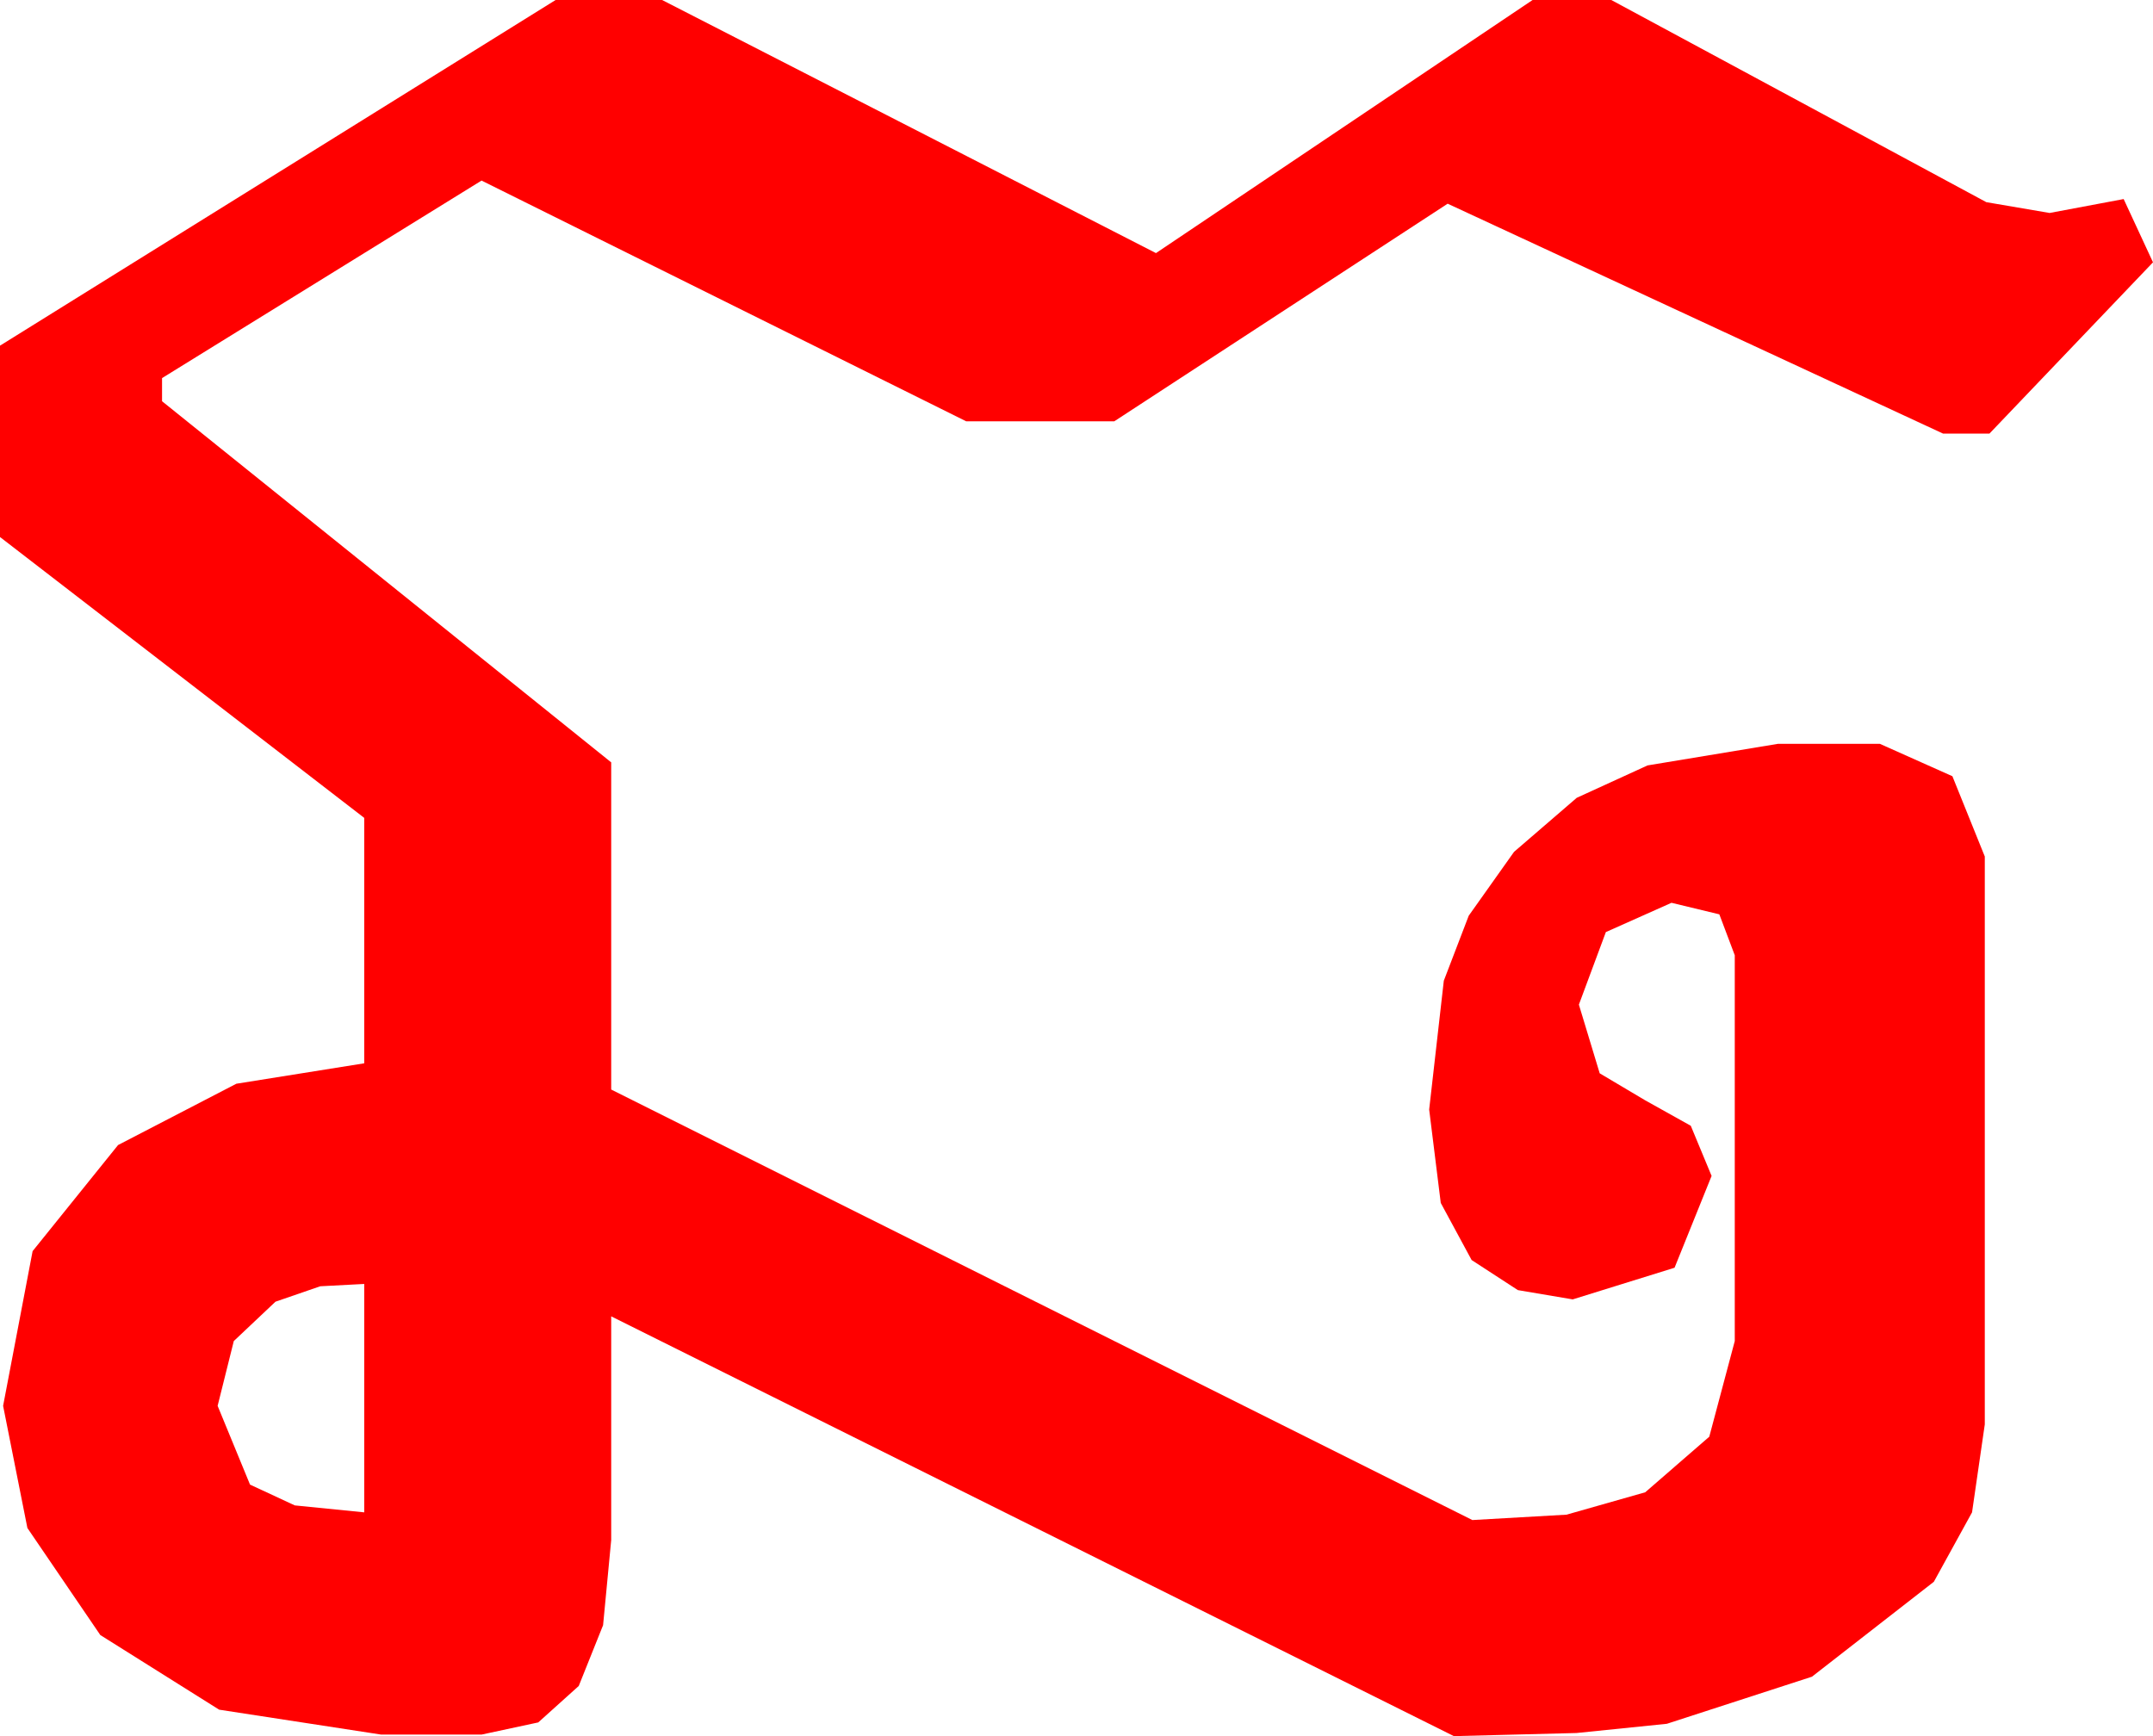 <?xml version="1.0" encoding="utf-8"?>
<!DOCTYPE svg PUBLIC "-//W3C//DTD SVG 1.1//EN" "http://www.w3.org/Graphics/SVG/1.1/DTD/svg11.dtd">
<svg width="40.869" height="32.959" xmlns="http://www.w3.org/2000/svg" xmlns:xlink="http://www.w3.org/1999/xlink" xmlns:xml="http://www.w3.org/XML/1998/namespace" version="1.1">
  <g>
    <g>
      <path style="fill:#FF0000;fill-opacity:1" d="M6.914,24.375L6.079,24.419 5.229,24.712 4.438,25.459 4.131,26.689 4.746,28.184 5.596,28.579 6.914,28.711 6.914,24.375z M10.547,0L12.568,0 21.943,4.805 29.092,0 30.586,0 37.705,3.838 38.906,4.043 40.312,3.779 40.869,4.98 37.764,8.232 36.885,8.232 27.48,3.867 21.152,7.998 18.34,7.998 9.141,3.428 3.076,7.178 3.076,7.617 11.602,14.473 11.602,20.684 27.949,28.857 29.736,28.755 31.23,28.33 32.446,27.275 32.93,25.459 32.93,18.135 32.637,17.358 31.729,17.139 30.483,17.695 29.971,19.072 30.366,20.376 31.23,20.889 32.095,21.372 32.49,22.324 31.787,24.067 29.854,24.668 28.813,24.492 27.935,23.921 27.349,22.837 27.129,21.064 27.407,18.618 27.88,17.384 28.74,16.172 29.93,15.146 31.274,14.531 33.75,14.121 35.684,14.121 37.061,14.736 37.676,16.26 37.676,27.041 37.434,28.711 36.709,30.029 34.395,31.831 31.641,32.725 29.927,32.9 27.598,32.959 11.602,24.99 11.602,29.238 11.448,30.853 10.986,32.007 10.217,32.699 9.141,32.93 7.236,32.93 4.16,32.457 1.904,31.04 0.52,29.008 0.059,26.689 0.619,23.752 2.241,21.738 4.486,20.574 6.914,20.186 6.914,15.527 0,10.195 0,6.562 10.547,0z" />
    </g>
  </g>
</svg>